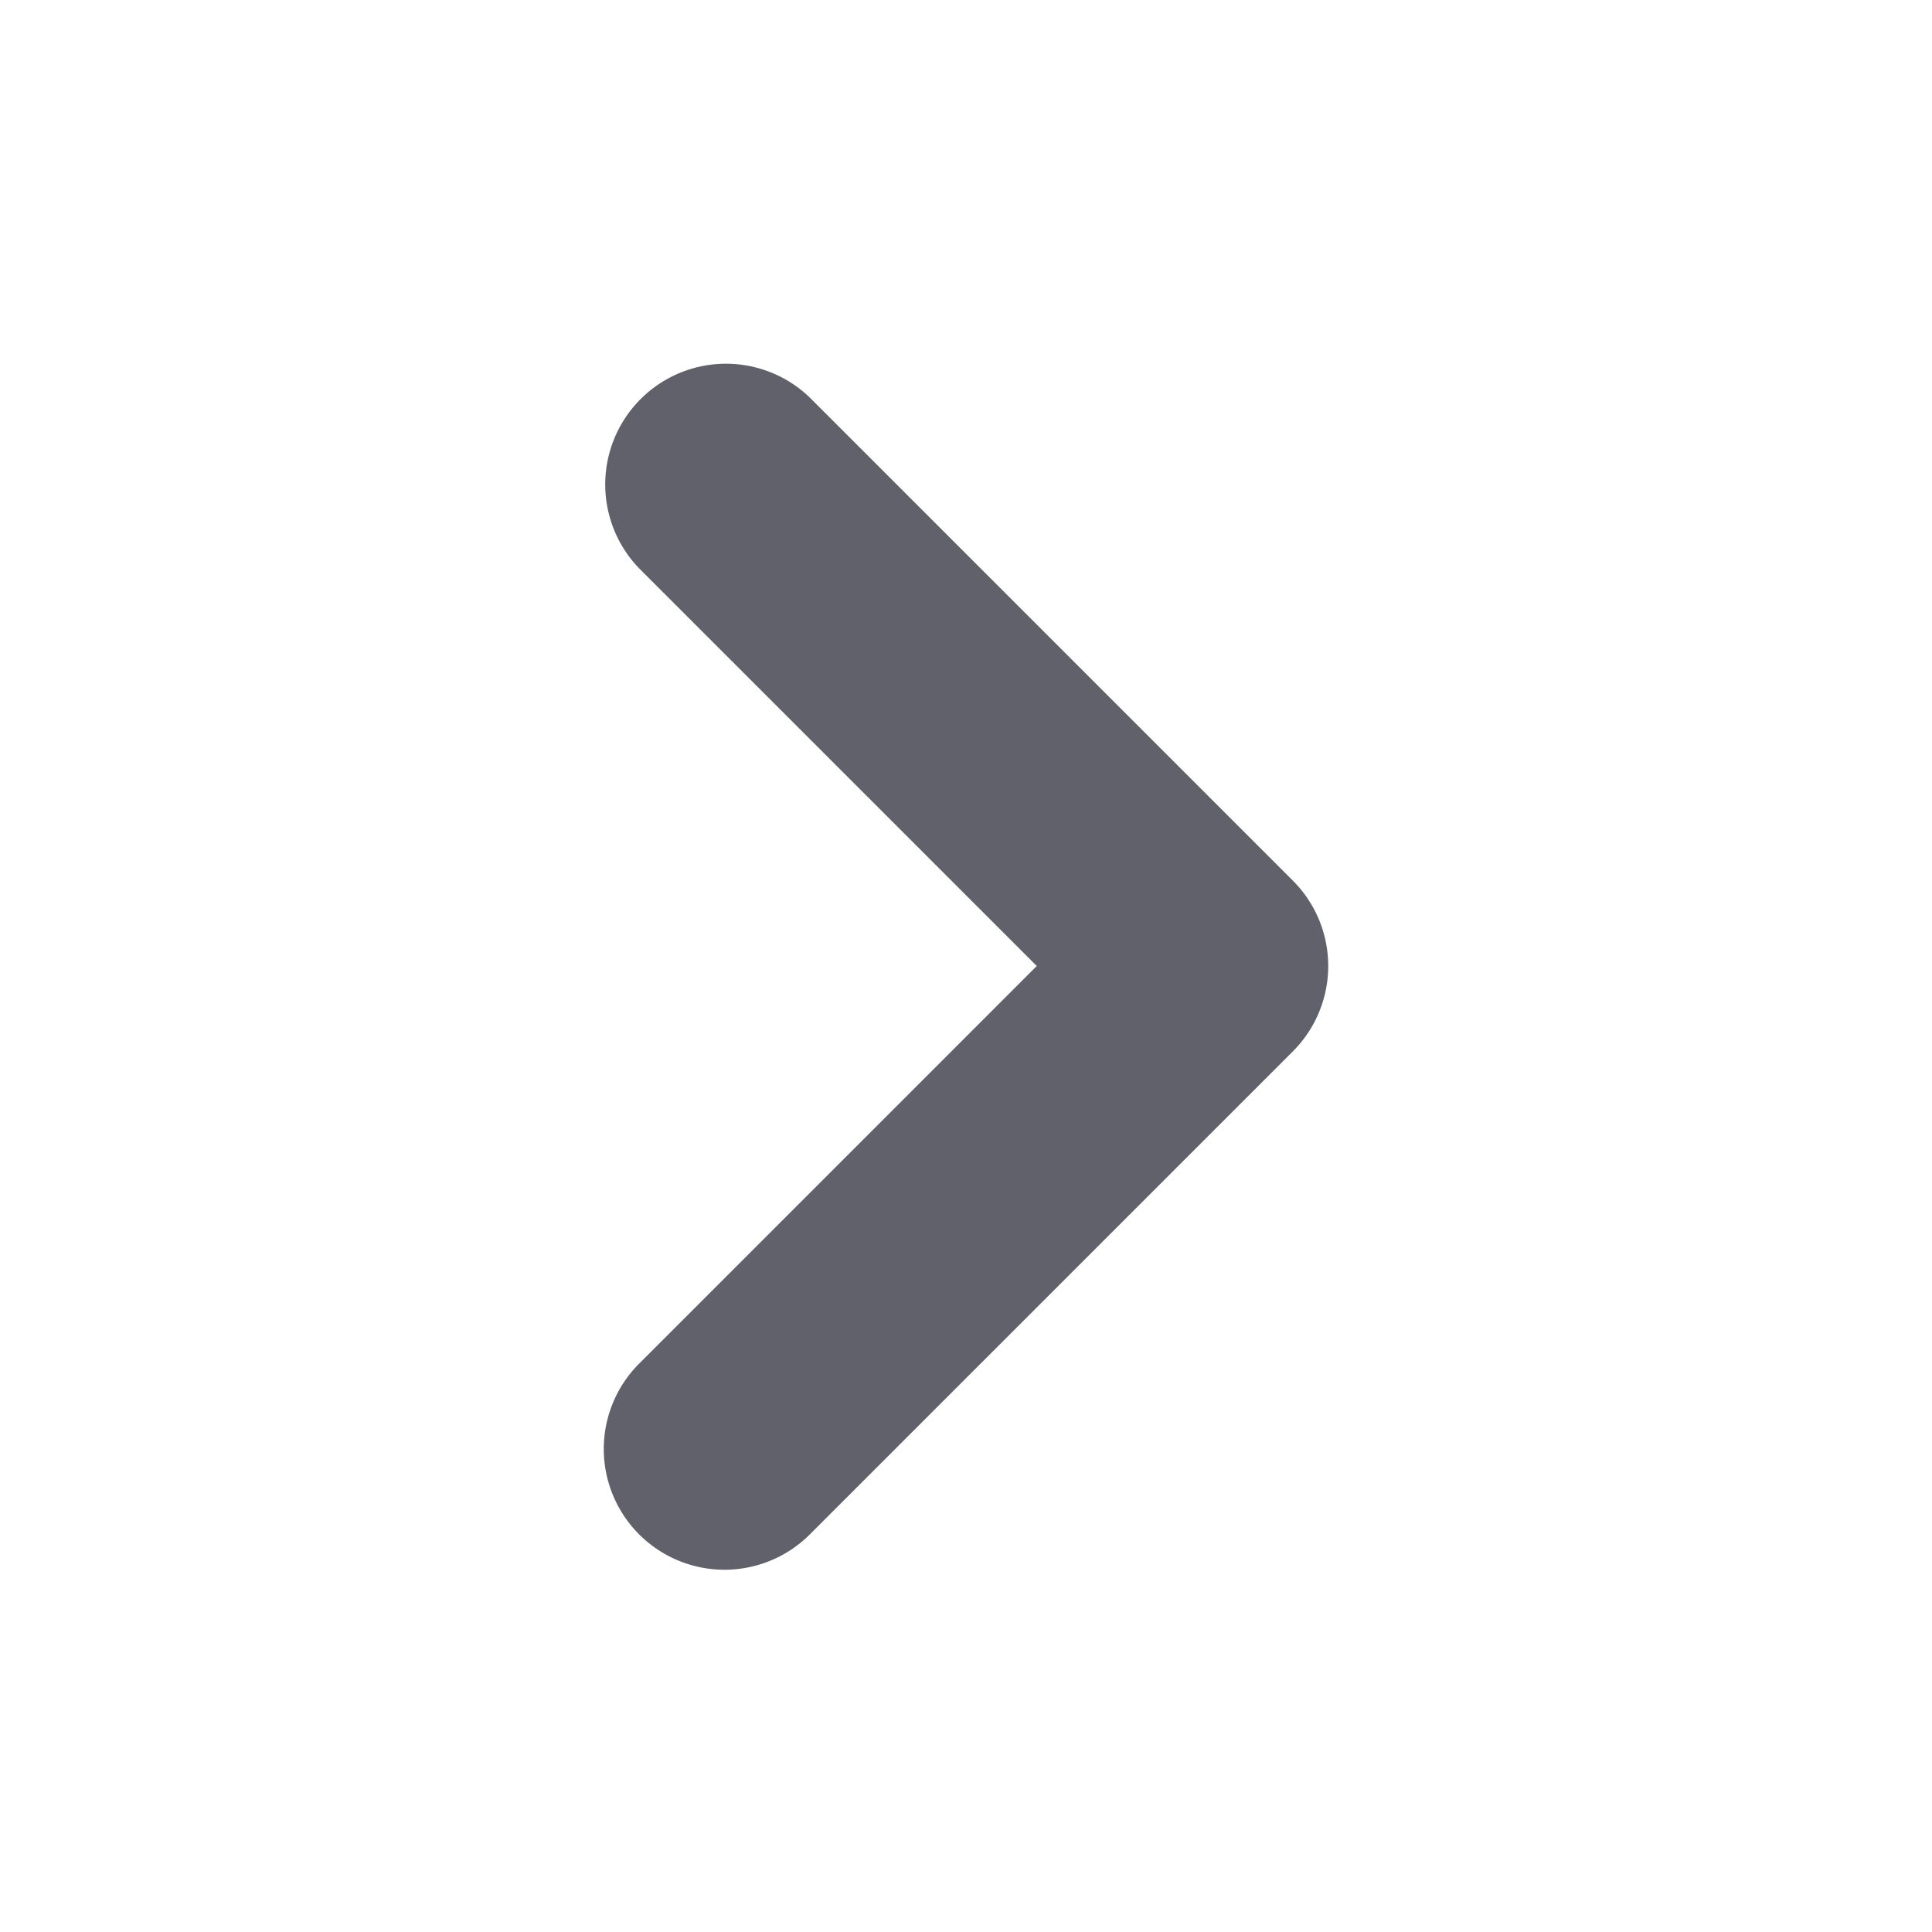 <svg xmlns="http://www.w3.org/2000/svg" height="24" width="24" viewBox="0 0 16 16"><g fill="#61616b" class="nc-icon-wrapper"><path d="M6,13a1,1,0,0,1-.707-1.707L8.586,8,5.293,4.707A1,1,0,0,1,6.707,3.293l4,4a1,1,0,0,1,0,1.414l-4,4A1,1,0,0,1,6,13Z" fill="#61616b"></path></g></svg>